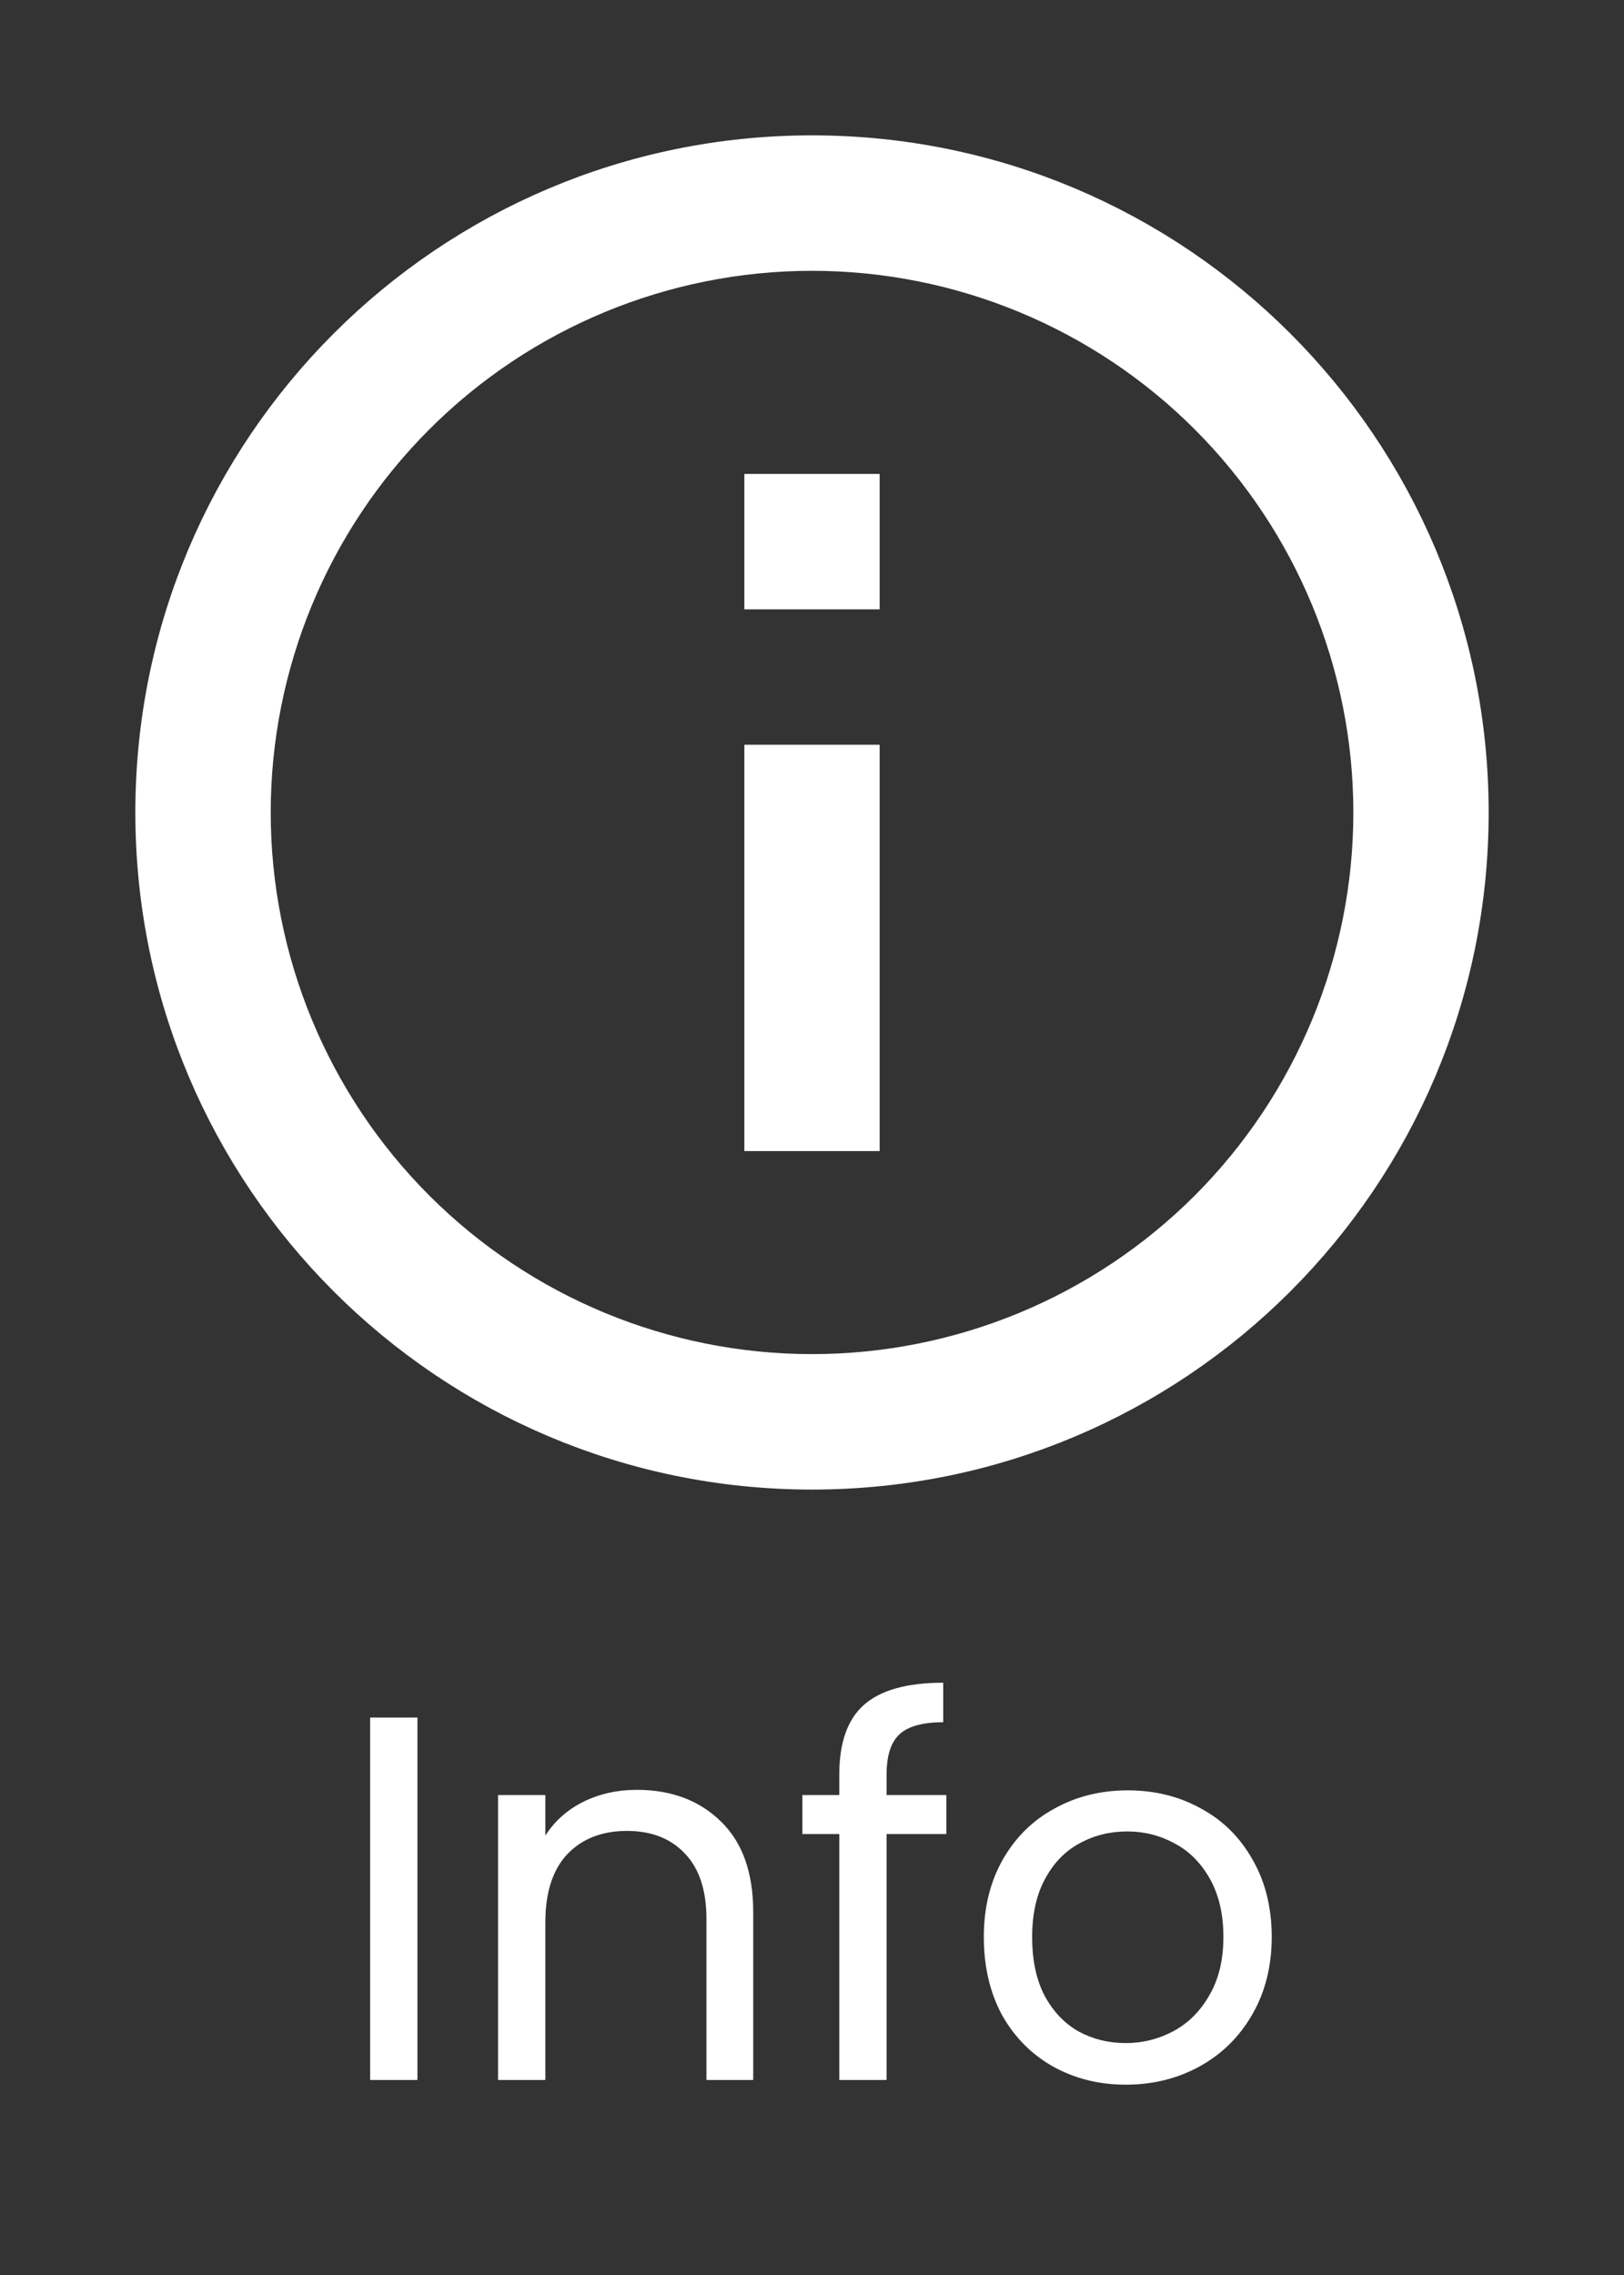 <svg width="25" height="35" viewBox="0 0 25 35" fill="none" xmlns="http://www.w3.org/2000/svg">
<rect x="0" y="0" width="25" height="35" fill="#333333" stroke="none"/>
<path d="M12.5 22.399C7.033 22.399 2.601 17.967 2.601 12.5C2.601 7.032 7.033 2.6 12.5 2.6C17.968 2.6 22.399 7.032 22.399 12.5C22.399 17.967 17.968 22.399 12.5 22.399ZM12.5 21.35C14.848 21.35 17.099 20.418 18.759 18.758C20.418 17.098 21.351 14.847 21.351 12.5C21.351 10.152 20.418 7.901 18.759 6.241C17.099 4.581 14.848 3.649 12.5 3.649C10.153 3.649 7.902 4.581 6.242 6.241C4.582 7.901 3.65 10.152 3.65 12.5C3.65 14.847 4.582 17.098 6.242 18.758C7.902 20.418 10.153 21.35 12.5 21.35ZM13.024 7.809V8.857H11.976V7.809H13.024ZM13.024 11.975V17.191H11.976V11.975H13.024Z" fill="white" stroke="white" stroke-width="1.035"/>
<path d="M6.426 26.424V32H5.698V26.424H6.426ZM9.803 27.536C10.336 27.536 10.768 27.699 11.099 28.024C11.429 28.344 11.595 28.808 11.595 29.416V32H10.875V29.52C10.875 29.083 10.765 28.749 10.547 28.52C10.328 28.285 10.029 28.168 9.651 28.168C9.267 28.168 8.96 28.288 8.731 28.528C8.507 28.768 8.395 29.117 8.395 29.576V32H7.667V27.616H8.395V28.24C8.539 28.016 8.733 27.843 8.979 27.72C9.229 27.597 9.504 27.536 9.803 27.536ZM14.568 28.216H13.648V32H12.92V28.216H12.352V27.616H12.92V27.304C12.92 26.813 13.045 26.456 13.296 26.232C13.552 26.003 13.96 25.888 14.52 25.888V26.496C14.2 26.496 13.973 26.56 13.84 26.688C13.712 26.811 13.648 27.016 13.648 27.304V27.616H14.568V28.216ZM17.329 32.072C16.918 32.072 16.545 31.979 16.209 31.792C15.878 31.605 15.617 31.341 15.425 31C15.238 30.653 15.145 30.253 15.145 29.8C15.145 29.352 15.241 28.957 15.433 28.616C15.63 28.269 15.897 28.005 16.233 27.824C16.569 27.637 16.945 27.544 17.361 27.544C17.777 27.544 18.153 27.637 18.489 27.824C18.825 28.005 19.089 28.267 19.281 28.608C19.478 28.949 19.577 29.347 19.577 29.8C19.577 30.253 19.475 30.653 19.273 31C19.075 31.341 18.806 31.605 18.465 31.792C18.123 31.979 17.745 32.072 17.329 32.072ZM17.329 31.432C17.59 31.432 17.835 31.371 18.065 31.248C18.294 31.125 18.478 30.941 18.617 30.696C18.761 30.451 18.833 30.152 18.833 29.8C18.833 29.448 18.763 29.149 18.625 28.904C18.486 28.659 18.305 28.477 18.081 28.36C17.857 28.237 17.614 28.176 17.353 28.176C17.086 28.176 16.841 28.237 16.617 28.36C16.398 28.477 16.222 28.659 16.089 28.904C15.955 29.149 15.889 29.448 15.889 29.8C15.889 30.157 15.953 30.459 16.081 30.704C16.214 30.949 16.39 31.133 16.609 31.256C16.827 31.373 17.067 31.432 17.329 31.432Z" fill="white"/>
</svg>
